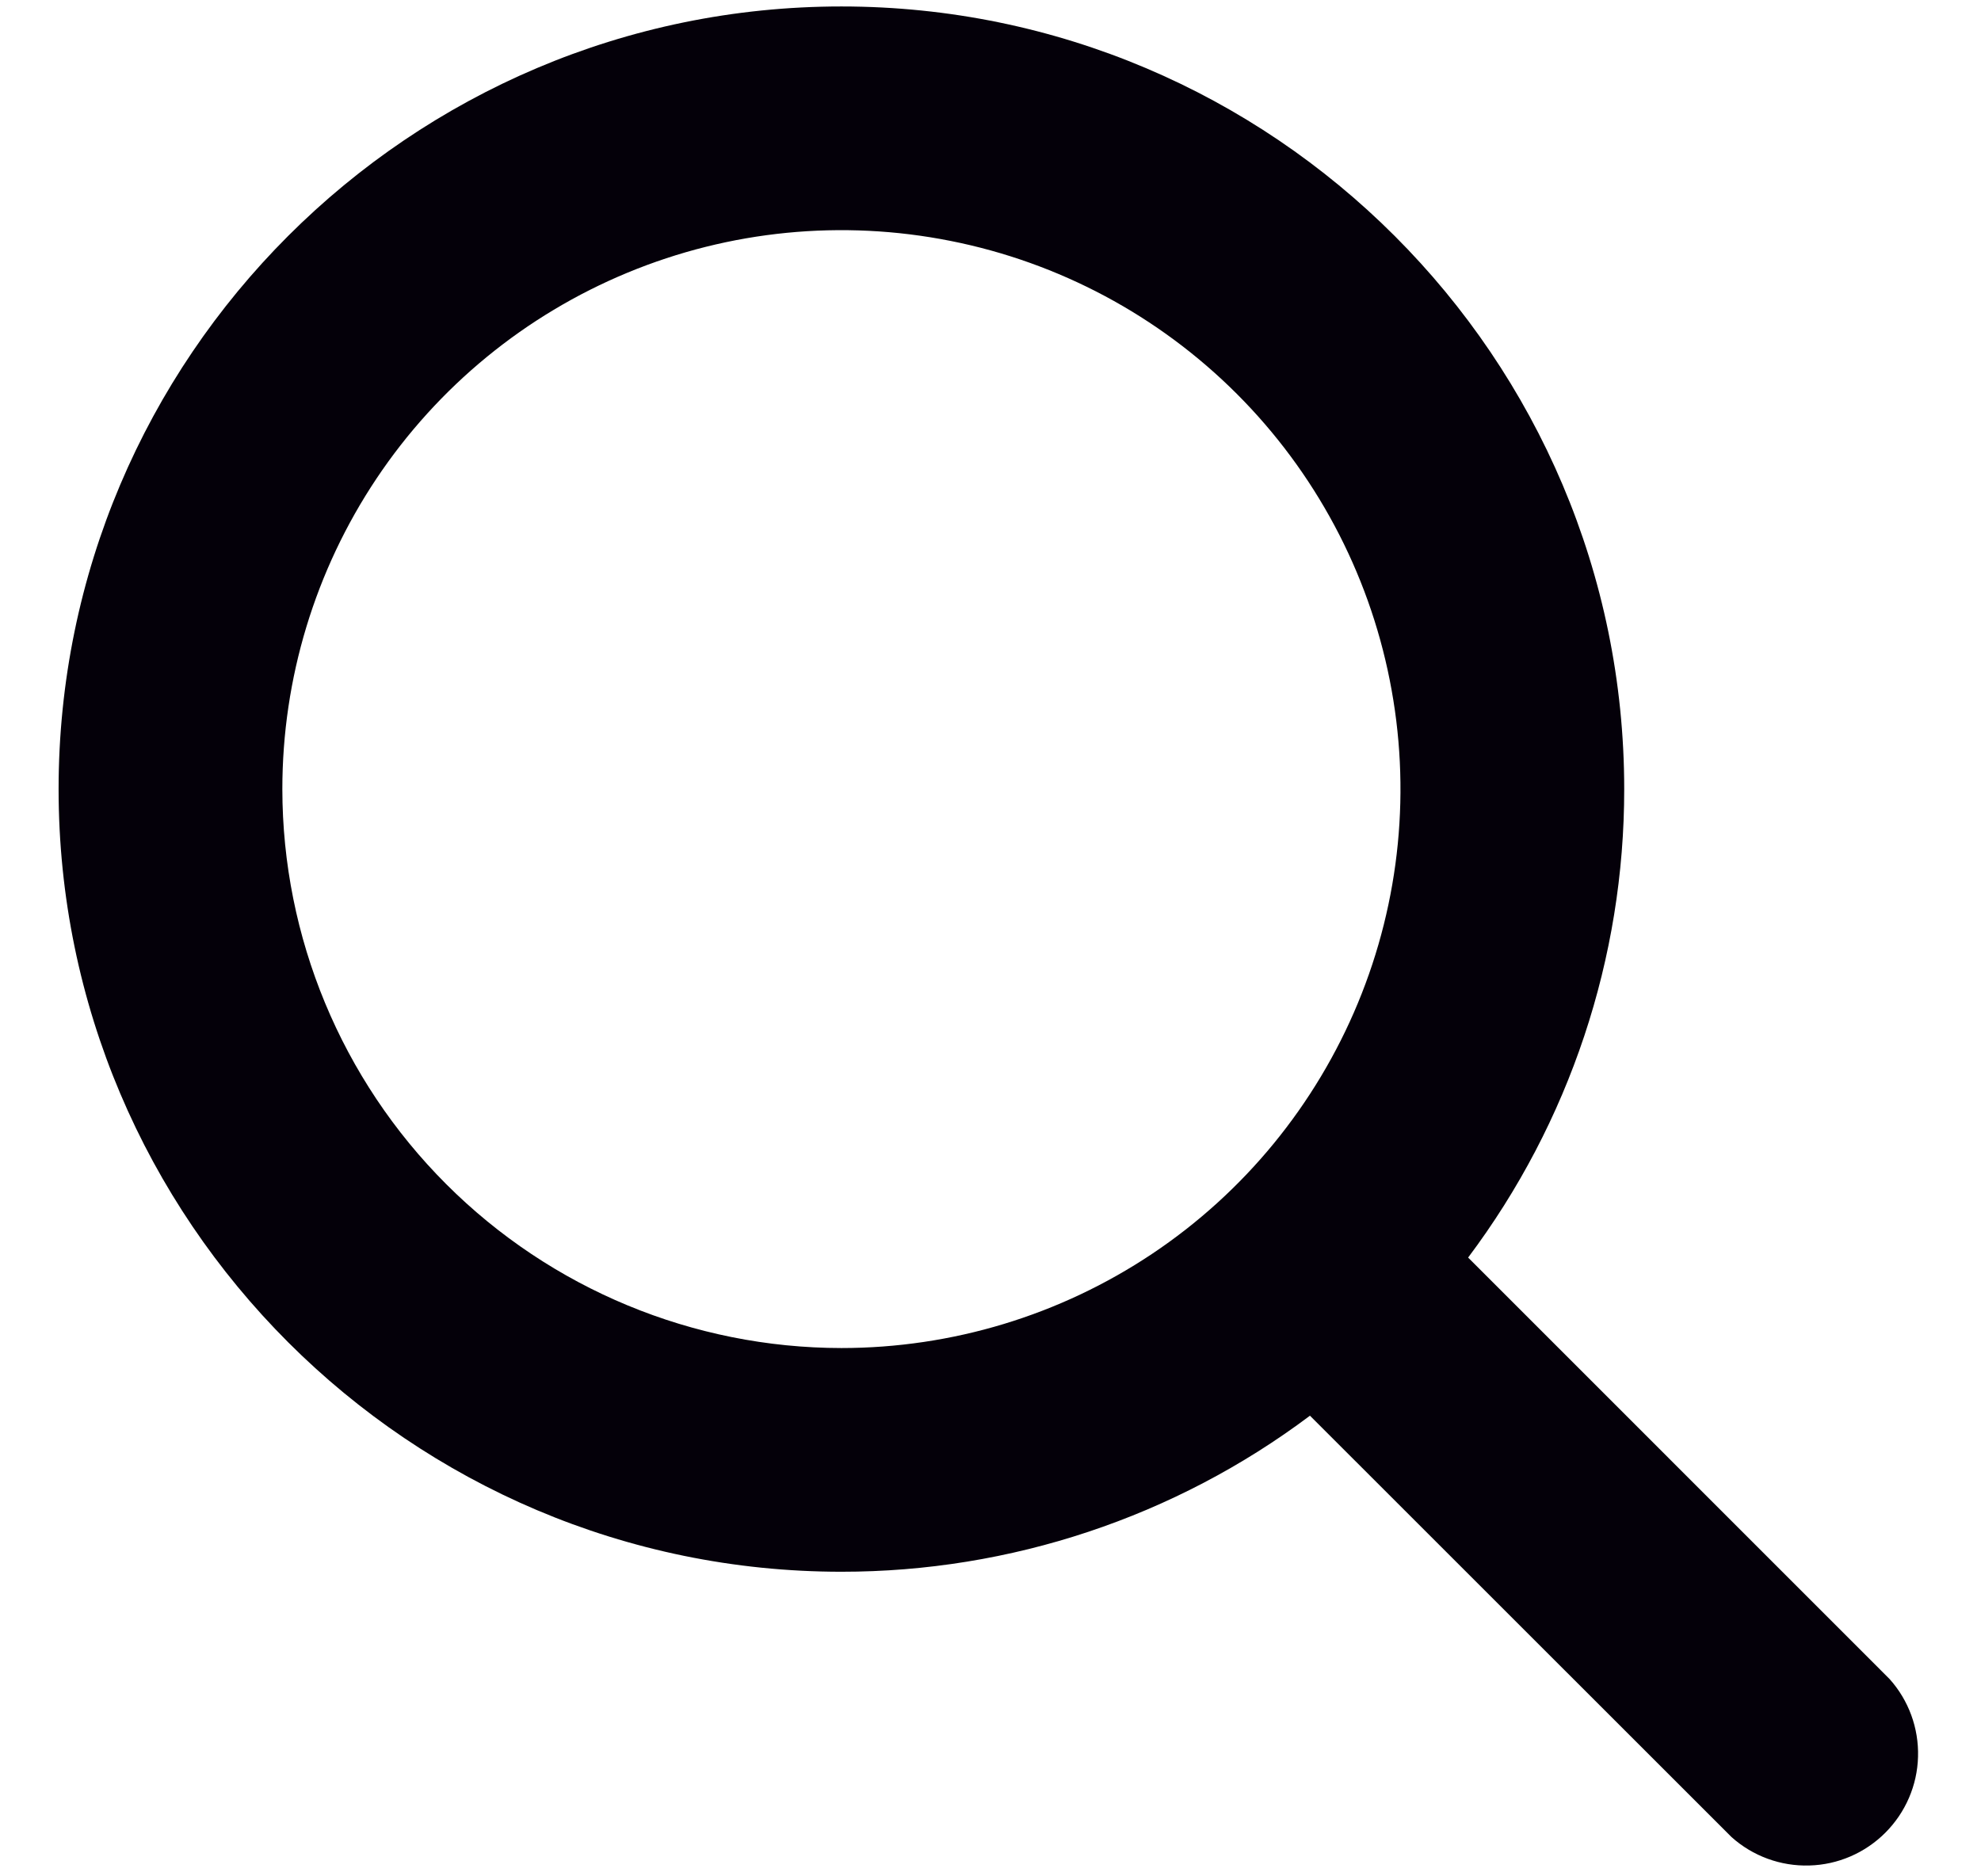 <svg width="19" height="18" viewBox="0 0 19 18" fill="none" xmlns="http://www.w3.org/2000/svg">
<path d="M18.123 16.107L14.081 12.064C15.054 10.768 15.579 9.191 15.578 7.57C15.578 3.43 12.21 0.062 8.07 0.062C3.93 0.062 0.562 3.43 0.562 7.57C0.562 11.71 3.93 15.078 8.07 15.078C9.691 15.079 11.268 14.554 12.564 13.581L16.607 17.623C16.811 17.806 17.078 17.904 17.353 17.896C17.627 17.889 17.888 17.776 18.082 17.582C18.276 17.388 18.389 17.127 18.396 16.853C18.404 16.578 18.306 16.311 18.123 16.107ZM2.708 7.57C2.708 6.509 3.022 5.473 3.611 4.591C4.2 3.709 5.038 3.022 6.018 2.616C6.998 2.21 8.076 2.104 9.116 2.311C10.156 2.517 11.112 3.028 11.862 3.778C12.612 4.528 13.123 5.484 13.329 6.524C13.536 7.564 13.43 8.642 13.024 9.622C12.618 10.602 11.931 11.44 11.049 12.029C10.167 12.618 9.131 12.932 8.07 12.932C6.648 12.931 5.285 12.365 4.28 11.36C3.275 10.355 2.709 8.992 2.708 7.57Z" fill="#040009"/>
</svg>

